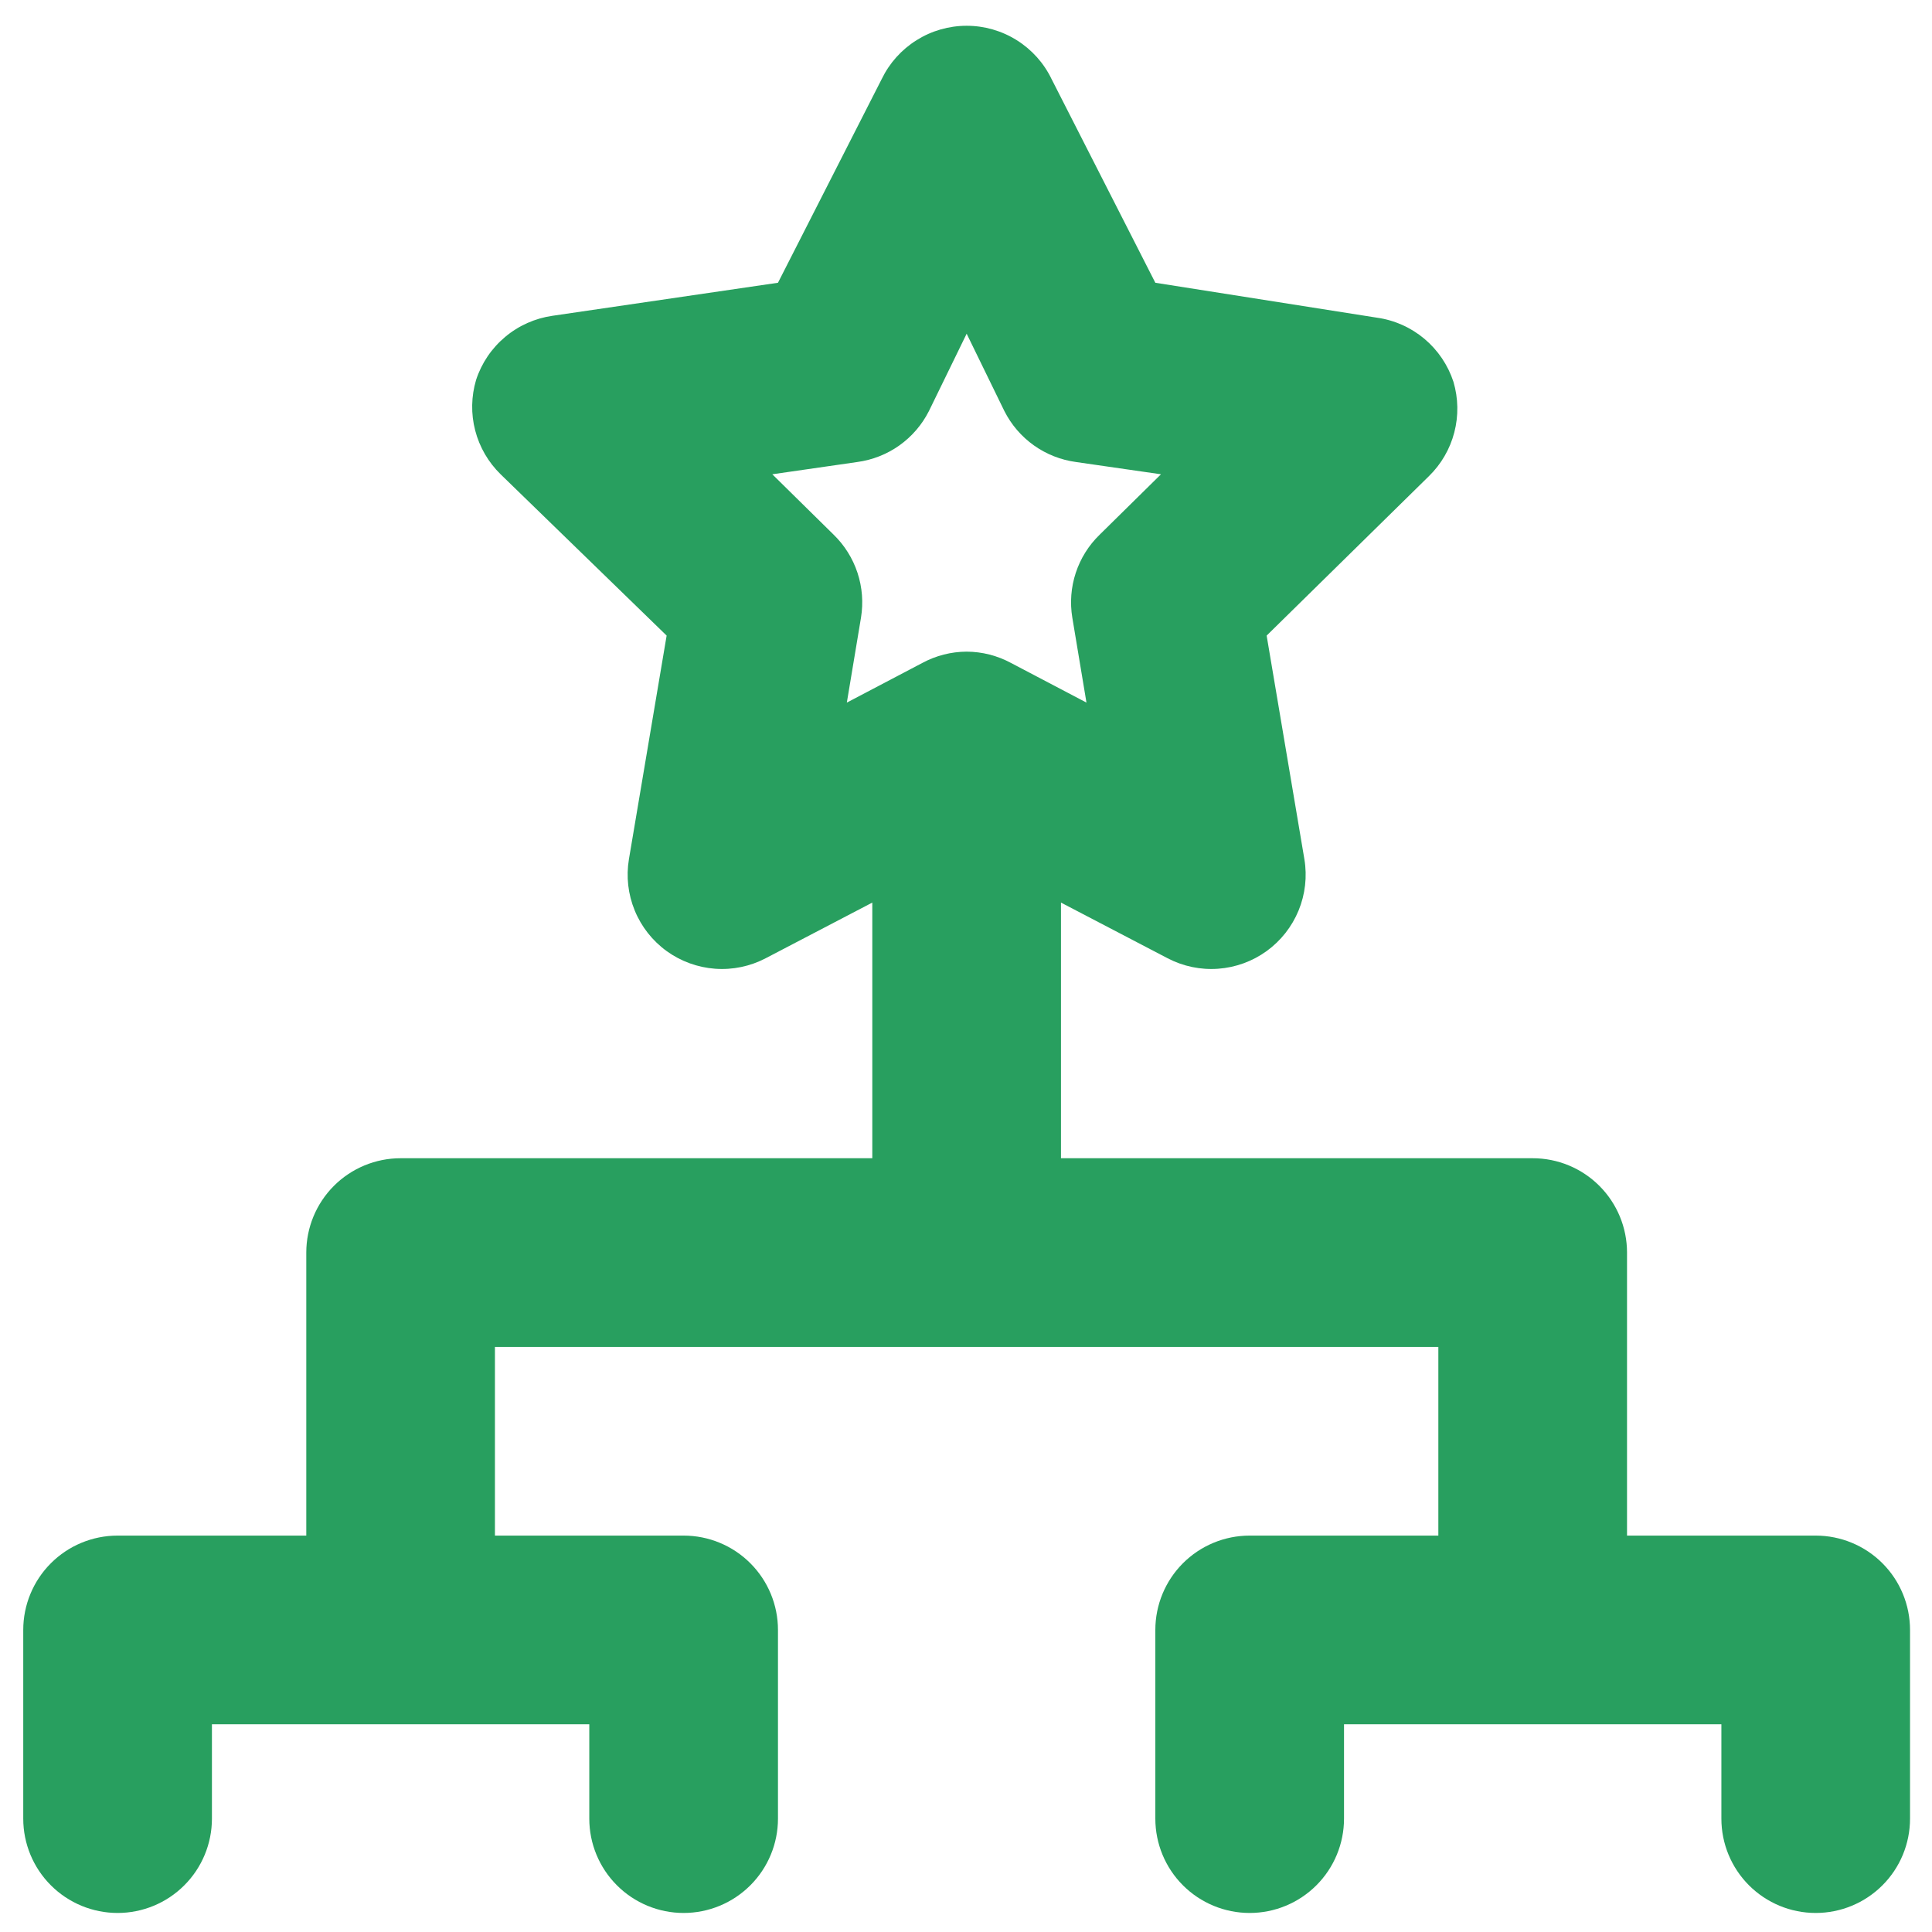 <svg width="62" height="62" viewBox="0 0 62 62" fill="none" xmlns="http://www.w3.org/2000/svg">
<path d="M58.268 49.279H52.213V40.197C52.213 39.394 51.894 38.624 51.326 38.056C50.759 37.488 49.989 37.169 49.186 37.169H34.048V28.965L37.469 30.751C37.968 31.012 38.53 31.129 39.092 31.088C39.653 31.047 40.192 30.851 40.648 30.521C41.104 30.19 41.459 29.739 41.673 29.219C41.887 28.698 41.952 28.128 41.859 27.572L40.648 20.397L45.855 15.281C46.25 14.896 46.532 14.41 46.67 13.877C46.809 13.343 46.799 12.782 46.643 12.253C46.467 11.715 46.144 11.237 45.711 10.873C45.277 10.509 44.751 10.274 44.19 10.195L37.076 9.074L33.745 2.535C33.498 2.023 33.111 1.592 32.629 1.29C32.147 0.987 31.59 0.827 31.021 0.827C30.452 0.827 29.895 0.987 29.413 1.29C28.931 1.592 28.544 2.023 28.296 2.535L24.966 9.074L17.73 10.134C17.17 10.214 16.643 10.449 16.21 10.813C15.776 11.177 15.453 11.655 15.278 12.193C15.121 12.721 15.111 13.283 15.25 13.816C15.389 14.35 15.671 14.835 16.065 15.22L21.393 20.397L20.183 27.572C20.09 28.128 20.155 28.698 20.369 29.219C20.582 29.739 20.937 30.19 21.393 30.521C21.849 30.851 22.389 31.047 22.95 31.088C23.512 31.129 24.073 31.012 24.572 30.751L27.993 28.965V37.169H12.856C12.053 37.169 11.283 37.488 10.715 38.056C10.148 38.624 9.829 39.394 9.829 40.197V49.279H3.774C2.971 49.279 2.201 49.598 1.633 50.166C1.065 50.734 0.746 51.504 0.746 52.307V58.362C0.746 59.165 1.065 59.935 1.633 60.502C2.201 61.07 2.971 61.389 3.774 61.389C4.577 61.389 5.347 61.07 5.914 60.502C6.482 59.935 6.801 59.165 6.801 58.362V55.334H18.911V58.362C18.911 59.165 19.23 59.935 19.798 60.502C20.365 61.07 21.136 61.389 21.938 61.389C22.741 61.389 23.511 61.07 24.079 60.502C24.647 59.935 24.966 59.165 24.966 58.362V52.307C24.966 51.504 24.647 50.734 24.079 50.166C23.511 49.598 22.741 49.279 21.938 49.279H15.883V43.224H46.158V49.279H40.103C39.3 49.279 38.53 49.598 37.962 50.166C37.395 50.734 37.076 51.504 37.076 52.307V58.362C37.076 59.165 37.395 59.935 37.962 60.502C38.53 61.07 39.3 61.389 40.103 61.389C40.906 61.389 41.676 61.07 42.244 60.502C42.812 59.935 43.131 59.165 43.131 58.362V55.334H55.241V58.362C55.241 59.165 55.56 59.935 56.127 60.502C56.695 61.07 57.465 61.389 58.268 61.389C59.071 61.389 59.841 61.07 60.409 60.502C60.977 59.935 61.295 59.165 61.295 58.362V52.307C61.295 51.504 60.977 50.734 60.409 50.166C59.841 49.598 59.071 49.279 58.268 49.279ZM31.021 20.912C30.524 20.914 30.035 21.039 29.598 21.275L27.176 22.547L27.63 19.822C27.709 19.34 27.671 18.846 27.518 18.382C27.365 17.918 27.102 17.498 26.752 17.158L24.784 15.22L27.509 14.827C27.996 14.761 28.461 14.579 28.862 14.294C29.262 14.009 29.588 13.631 29.81 13.192L31.021 10.709L32.232 13.192C32.454 13.631 32.779 14.009 33.18 14.294C33.581 14.579 34.045 14.761 34.533 14.827L37.257 15.22L35.29 17.158C34.939 17.498 34.676 17.918 34.523 18.382C34.37 18.846 34.332 19.34 34.412 19.822L34.866 22.547L32.444 21.275C32.006 21.039 31.518 20.914 31.021 20.912Z" fill="#289F5F"/>
</svg>
